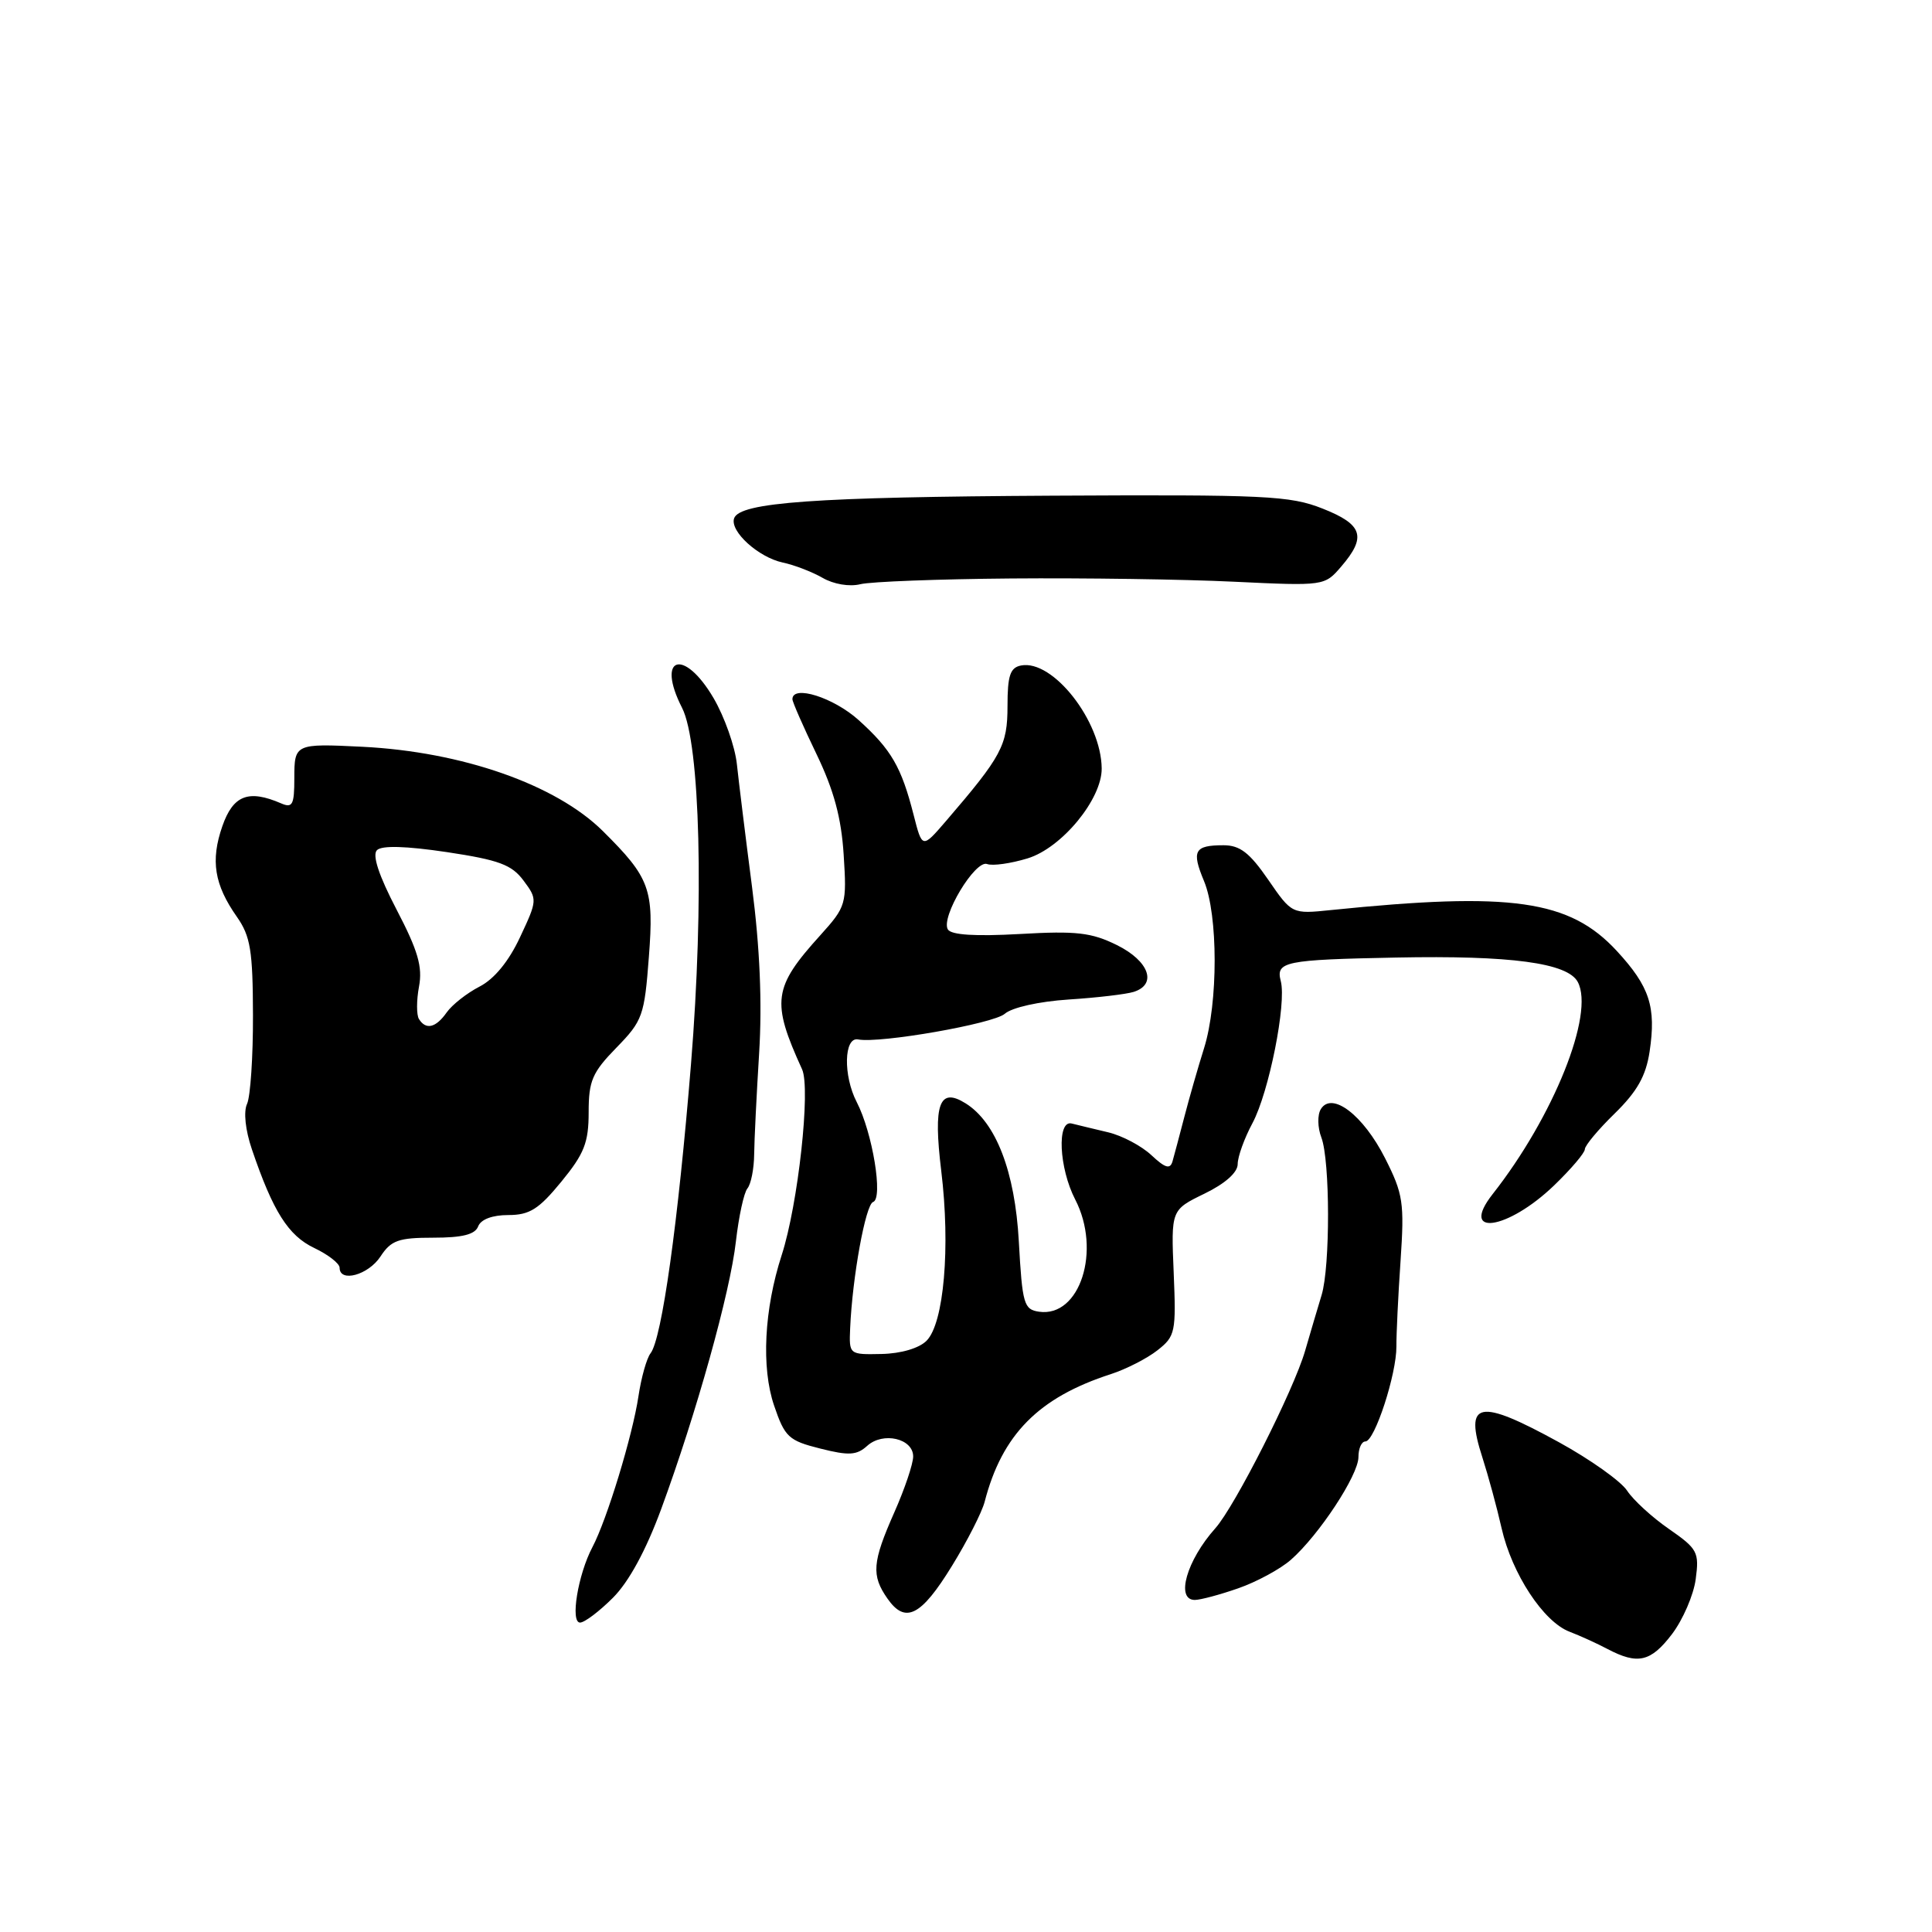 <?xml version="1.0" encoding="UTF-8" standalone="no"?>
<!DOCTYPE svg PUBLIC "-//W3C//DTD SVG 1.1//EN" "http://www.w3.org/Graphics/SVG/1.1/DTD/svg11.dtd" >
<svg xmlns="http://www.w3.org/2000/svg" xmlns:xlink="http://www.w3.org/1999/xlink" version="1.1" viewBox="0 0 256 256">
 <g >
 <path fill="currentColor"
d=" M 221.54 216.54 C 222.99 214.63 224.41 211.35 224.69 209.25 C 225.17 205.67 224.94 205.23 221.15 202.60 C 218.92 201.06 216.42 198.77 215.60 197.52 C 214.78 196.27 210.73 193.39 206.60 191.12 C 195.89 185.24 193.99 185.62 196.43 193.14 C 197.20 195.54 198.35 199.75 198.97 202.50 C 200.34 208.53 204.51 214.89 207.97 216.21 C 209.36 216.74 211.62 217.77 213.00 218.50 C 217.01 220.61 218.73 220.22 221.54 216.54 Z  M 81.22 211.71 C 83.33 209.60 85.60 205.42 87.61 199.96 C 92.28 187.26 96.75 171.25 97.51 164.50 C 97.89 161.20 98.57 158.03 99.04 157.47 C 99.51 156.90 99.91 154.87 99.93 152.97 C 99.95 151.06 100.25 145.02 100.59 139.54 C 101.00 132.88 100.69 125.59 99.65 117.54 C 98.79 110.92 97.89 103.59 97.64 101.25 C 97.39 98.91 96.00 94.98 94.55 92.50 C 90.62 85.80 86.89 86.96 90.38 93.80 C 92.78 98.51 93.31 119.49 91.56 141.01 C 89.86 161.96 87.70 177.41 86.20 179.32 C 85.69 179.97 84.97 182.53 84.60 185.00 C 83.82 190.22 80.42 201.37 78.50 205.00 C 76.58 208.64 75.54 215.00 76.86 215.00 C 77.45 215.00 79.41 213.52 81.22 211.71 Z  M 126.14 207.49 C 128.17 204.20 130.11 200.38 130.47 199.00 C 132.78 190.07 137.63 185.17 147.19 182.08 C 149.22 181.42 152.00 180.00 153.37 178.92 C 155.74 177.06 155.85 176.52 155.52 168.64 C 155.17 160.32 155.17 160.32 159.59 158.17 C 162.35 156.83 164.00 155.36 164.00 154.25 C 164.00 153.27 164.88 150.83 165.96 148.82 C 168.14 144.74 170.49 132.98 169.71 130.00 C 169.03 127.41 170.21 127.17 185.00 126.88 C 200.20 126.58 207.71 127.59 209.06 130.11 C 211.32 134.33 205.86 147.96 197.78 158.23 C 193.31 163.93 199.74 163.02 205.92 157.08 C 208.16 154.92 210.00 152.76 210.00 152.28 C 210.00 151.80 211.78 149.66 213.96 147.54 C 216.93 144.63 218.09 142.58 218.58 139.35 C 219.47 133.41 218.59 130.73 214.23 126.00 C 207.98 119.24 200.31 118.14 176.34 120.59 C 171.18 121.12 171.18 121.12 168.04 116.56 C 165.58 112.99 164.30 112.00 162.12 112.00 C 158.26 112.00 157.86 112.73 159.54 116.75 C 161.41 121.23 161.42 132.89 159.55 138.87 C 158.75 141.41 157.57 145.53 156.93 148.00 C 156.29 150.47 155.58 153.13 155.36 153.90 C 155.04 154.97 154.39 154.77 152.57 153.07 C 151.26 151.84 148.69 150.48 146.85 150.04 C 145.01 149.60 142.82 149.08 142.00 148.87 C 140.02 148.38 140.32 154.78 142.47 158.94 C 145.96 165.69 143.10 174.58 137.69 173.81 C 135.67 173.52 135.46 172.82 135.00 164.50 C 134.49 155.23 131.97 148.71 127.95 146.20 C 124.45 144.01 123.64 146.25 124.72 155.15 C 125.95 165.24 125.08 175.35 122.77 177.66 C 121.78 178.65 119.38 179.36 116.80 179.41 C 112.51 179.50 112.50 179.49 112.65 176.00 C 112.94 169.24 114.69 159.60 115.69 159.27 C 117.05 158.82 115.62 150.09 113.52 146.03 C 111.71 142.53 111.82 137.37 113.70 137.73 C 116.56 138.29 131.65 135.65 133.14 134.33 C 134.09 133.50 137.66 132.70 141.61 132.44 C 145.36 132.20 149.24 131.74 150.22 131.43 C 153.37 130.43 152.26 127.34 148.00 125.23 C 144.62 123.56 142.62 123.33 135.14 123.76 C 129.23 124.09 126.05 123.89 125.60 123.16 C 124.61 121.56 129.22 113.89 130.80 114.49 C 131.52 114.76 133.93 114.42 136.16 113.74 C 140.69 112.36 146.02 105.89 145.98 101.82 C 145.92 95.54 139.52 87.37 135.30 88.18 C 133.85 88.46 133.50 89.51 133.50 93.55 C 133.50 98.78 132.74 100.19 125.35 108.79 C 122.20 112.45 122.20 112.45 121.06 107.98 C 119.44 101.63 118.11 99.33 113.79 95.43 C 110.46 92.42 105.00 90.70 105.00 92.65 C 105.00 93.01 106.43 96.27 108.18 99.90 C 110.49 104.69 111.48 108.35 111.79 113.25 C 112.21 119.83 112.13 120.11 108.70 123.92 C 102.43 130.85 102.18 132.70 106.28 141.69 C 107.44 144.24 105.75 159.60 103.58 166.30 C 101.25 173.49 100.86 181.22 102.57 186.24 C 103.99 190.42 104.49 190.89 108.68 191.94 C 112.48 192.90 113.52 192.84 114.91 191.58 C 117.01 189.68 121.00 190.61 121.00 192.99 C 121.00 193.96 119.88 197.29 118.50 200.40 C 115.57 207.02 115.44 208.75 117.60 211.83 C 119.96 215.21 122.05 214.15 126.14 207.49 Z  M 164.07 210.46 C 166.51 209.61 169.65 207.91 171.05 206.68 C 174.78 203.40 180.00 195.46 180.00 193.07 C 180.00 191.93 180.41 191.00 180.92 191.00 C 182.15 191.00 185.06 182.07 185.03 178.41 C 185.02 176.81 185.26 171.71 185.58 167.08 C 186.10 159.35 185.93 158.22 183.53 153.47 C 180.64 147.76 176.49 144.58 175.02 146.96 C 174.55 147.72 174.58 149.40 175.09 150.73 C 176.25 153.80 176.27 167.81 175.12 171.60 C 174.63 173.20 173.65 176.53 172.93 179.00 C 171.41 184.23 163.64 199.58 161.04 202.50 C 157.24 206.75 155.74 212.00 158.32 212.00 C 159.05 212.00 161.64 211.31 164.07 210.46 Z  M 50.41 166.50 C 51.82 164.35 52.79 164.00 57.42 164.00 C 61.27 164.00 62.95 163.58 63.36 162.50 C 63.72 161.57 65.24 161.00 67.35 161.00 C 70.17 161.00 71.39 160.23 74.38 156.58 C 77.42 152.87 78.00 151.40 78.00 147.37 C 78.00 143.21 78.48 142.10 81.68 138.82 C 85.15 135.26 85.39 134.60 85.98 126.78 C 86.67 117.81 86.13 116.32 79.87 110.11 C 73.66 103.96 61.24 99.61 48.00 98.95 C 39.10 98.51 39.00 98.56 39.00 103.11 C 39.00 106.64 38.76 107.11 37.25 106.45 C 32.92 104.58 30.89 105.37 29.46 109.48 C 27.88 114.03 28.39 117.22 31.40 121.50 C 33.19 124.06 33.50 125.98 33.52 134.50 C 33.54 140.00 33.18 145.29 32.74 146.26 C 32.25 147.30 32.51 149.75 33.38 152.30 C 36.17 160.51 38.19 163.72 41.63 165.36 C 43.48 166.24 45.00 167.42 45.00 167.98 C 45.00 169.99 48.80 168.95 50.41 166.50 Z  M 134.00 76.65 C 143.62 76.57 156.90 76.76 163.50 77.08 C 175.47 77.65 175.51 77.64 177.71 75.08 C 181.11 71.13 180.59 69.50 175.25 67.39 C 170.93 65.68 167.72 65.53 139.50 65.68 C 107.97 65.85 97.98 66.56 97.27 68.69 C 96.70 70.41 100.50 73.85 103.72 74.54 C 105.25 74.86 107.62 75.78 109.00 76.57 C 110.45 77.41 112.55 77.77 114.00 77.41 C 115.38 77.07 124.38 76.73 134.00 76.65 Z  M 55.51 135.02 C 55.18 134.48 55.18 132.55 55.52 130.73 C 56.01 128.12 55.39 125.97 52.55 120.53 C 50.19 116.00 49.30 113.30 49.95 112.65 C 50.59 112.01 53.77 112.10 59.22 112.91 C 66.12 113.95 67.81 114.58 69.37 116.68 C 71.22 119.16 71.21 119.28 68.91 124.18 C 67.42 127.38 65.49 129.73 63.54 130.73 C 61.87 131.59 59.91 133.13 59.19 134.15 C 57.75 136.20 56.43 136.51 55.51 135.02 Z "/>
</g>
</svg>